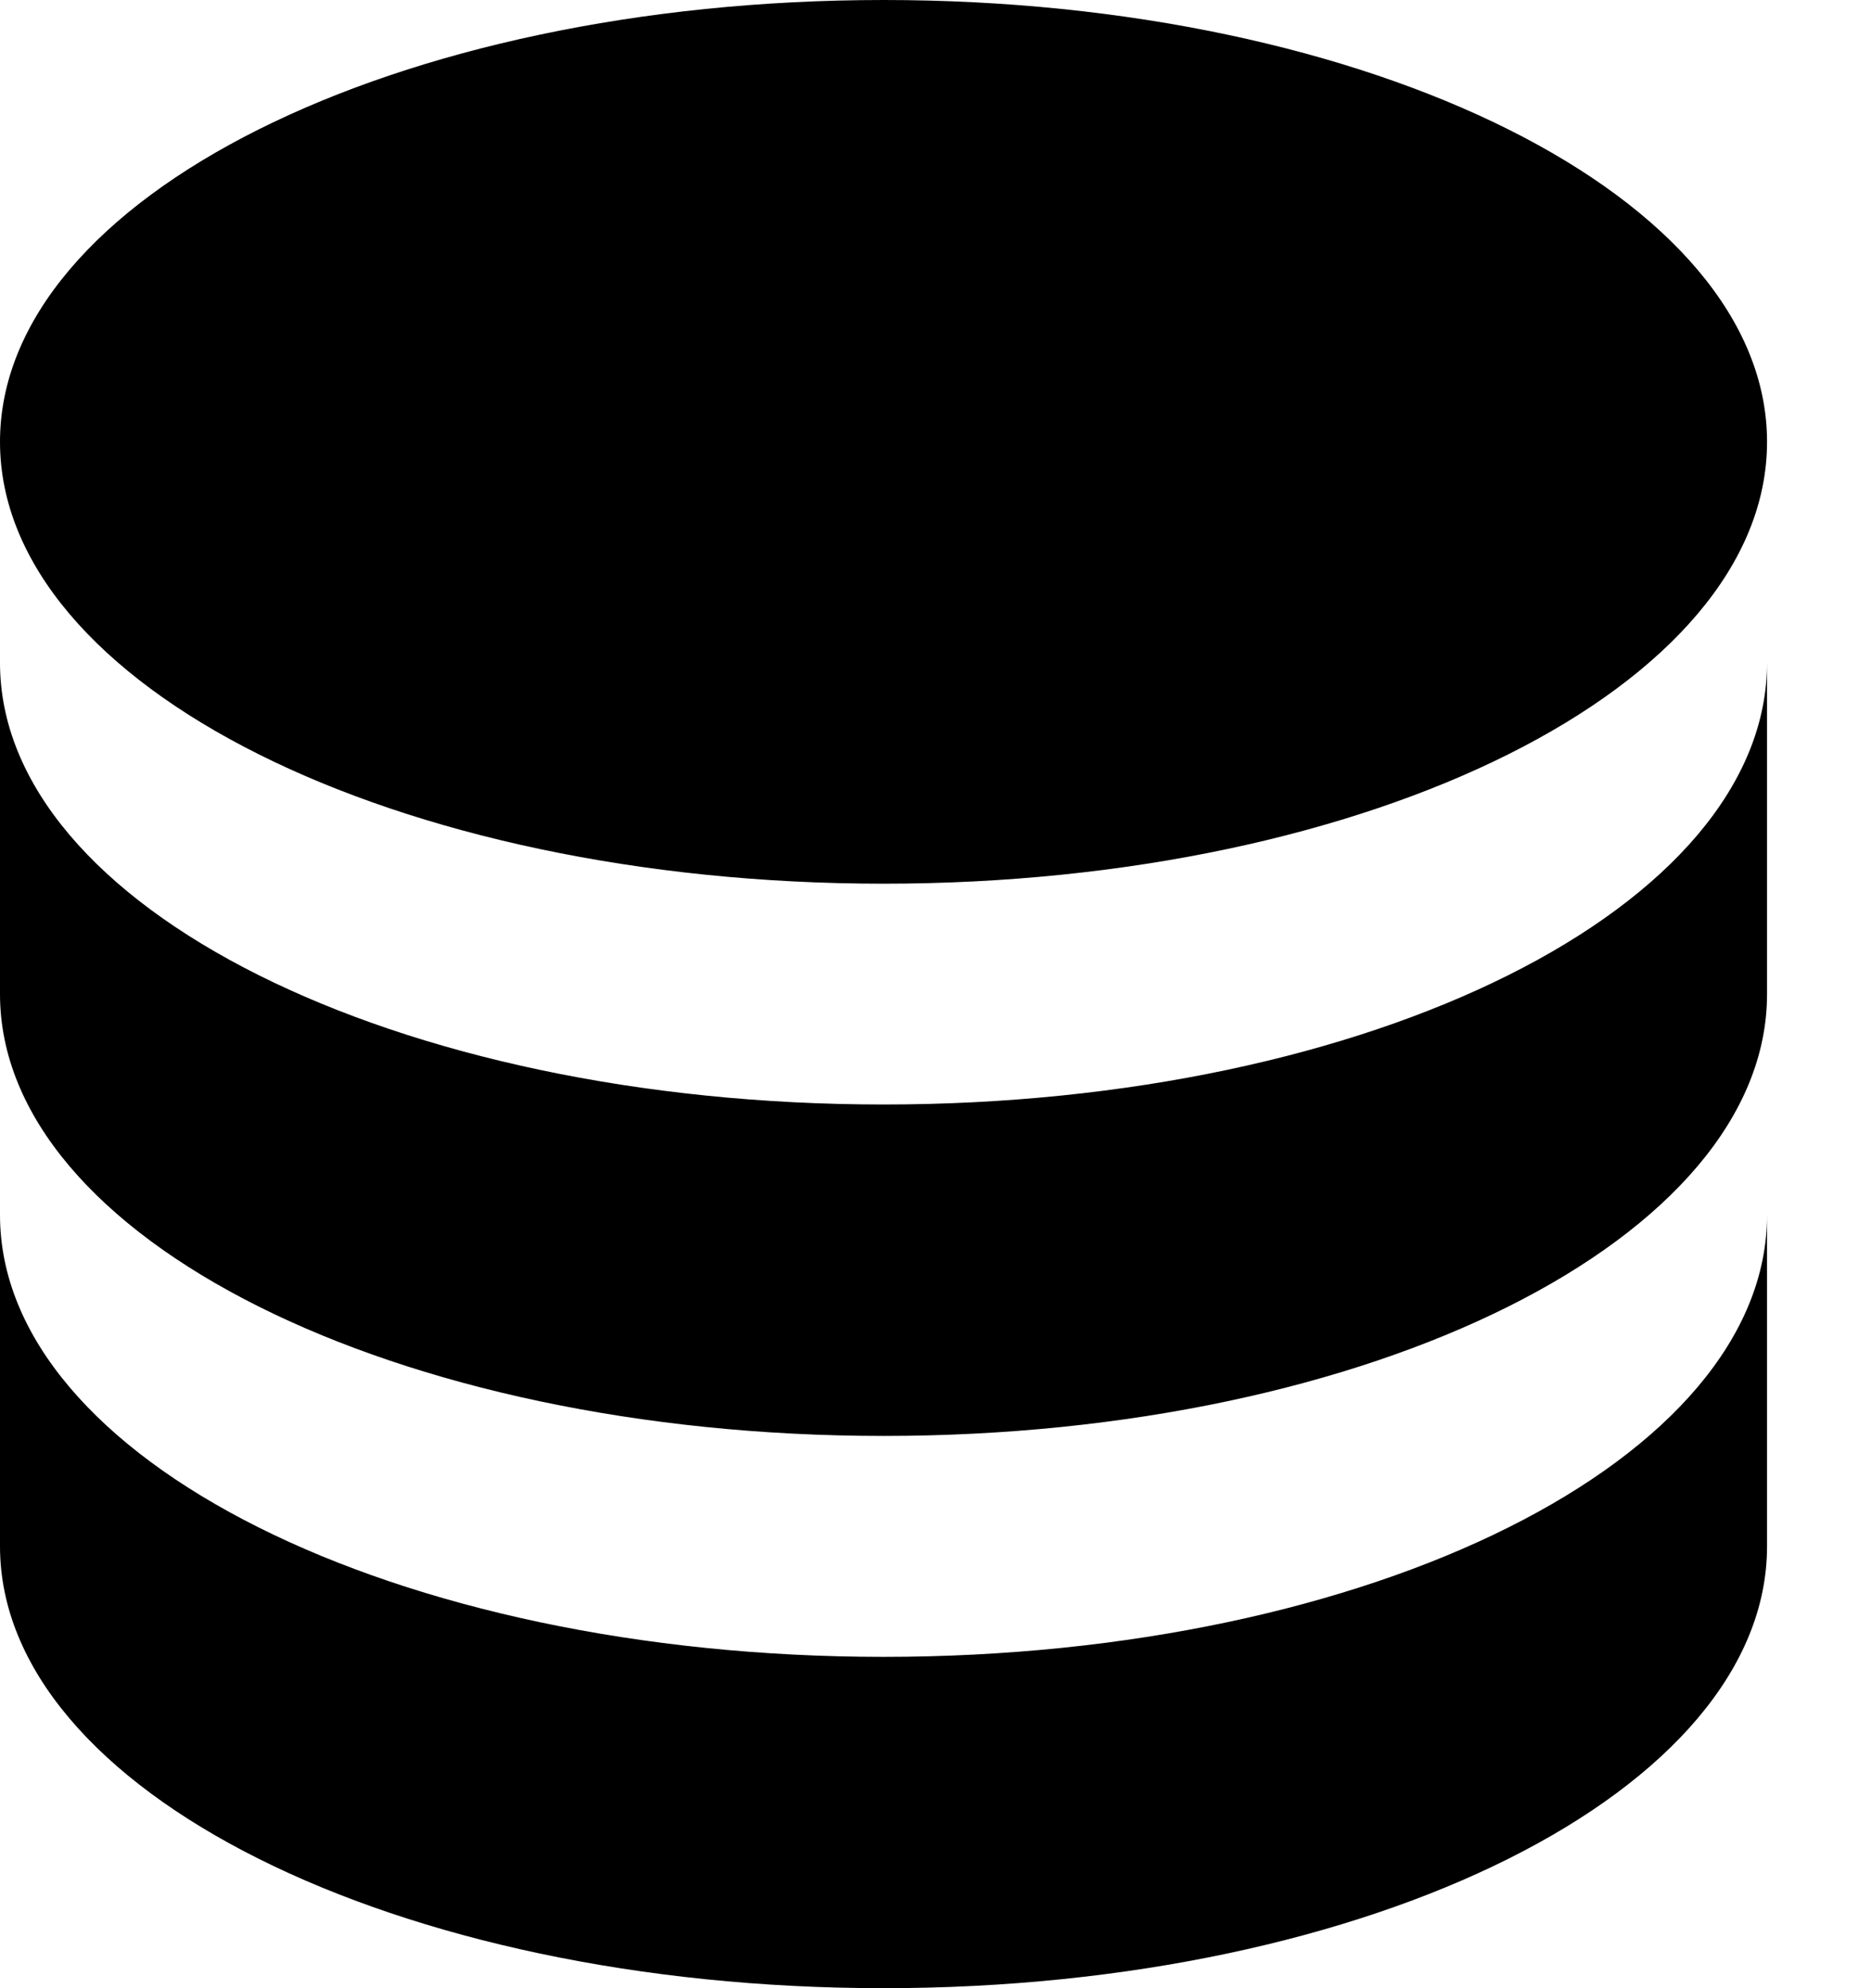 <svg width="16" height="17" viewBox="0 0 16 17" fill="none" xmlns="http://www.w3.org/2000/svg">
<path d="M7.556 0C3.381 0 0 1.691 0 3.778C0 5.865 3.381 7.556 7.556 7.556C11.73 7.556 15.111 5.865 15.111 3.778C15.111 1.691 11.73 0 7.556 0ZM0 5.667V8.5C0 10.587 3.381 12.278 7.556 12.278C11.73 12.278 15.111 10.587 15.111 8.5V5.667C15.111 7.754 11.73 9.444 7.556 9.444C3.381 9.444 0 7.754 0 5.667ZM0 10.389V13.222C0 15.309 3.381 17 7.556 17C11.73 17 15.111 15.309 15.111 13.222V10.389C15.111 12.476 11.73 14.167 7.556 14.167C3.381 14.167 0 12.476 0 10.389Z" fill="black"/>
</svg>
